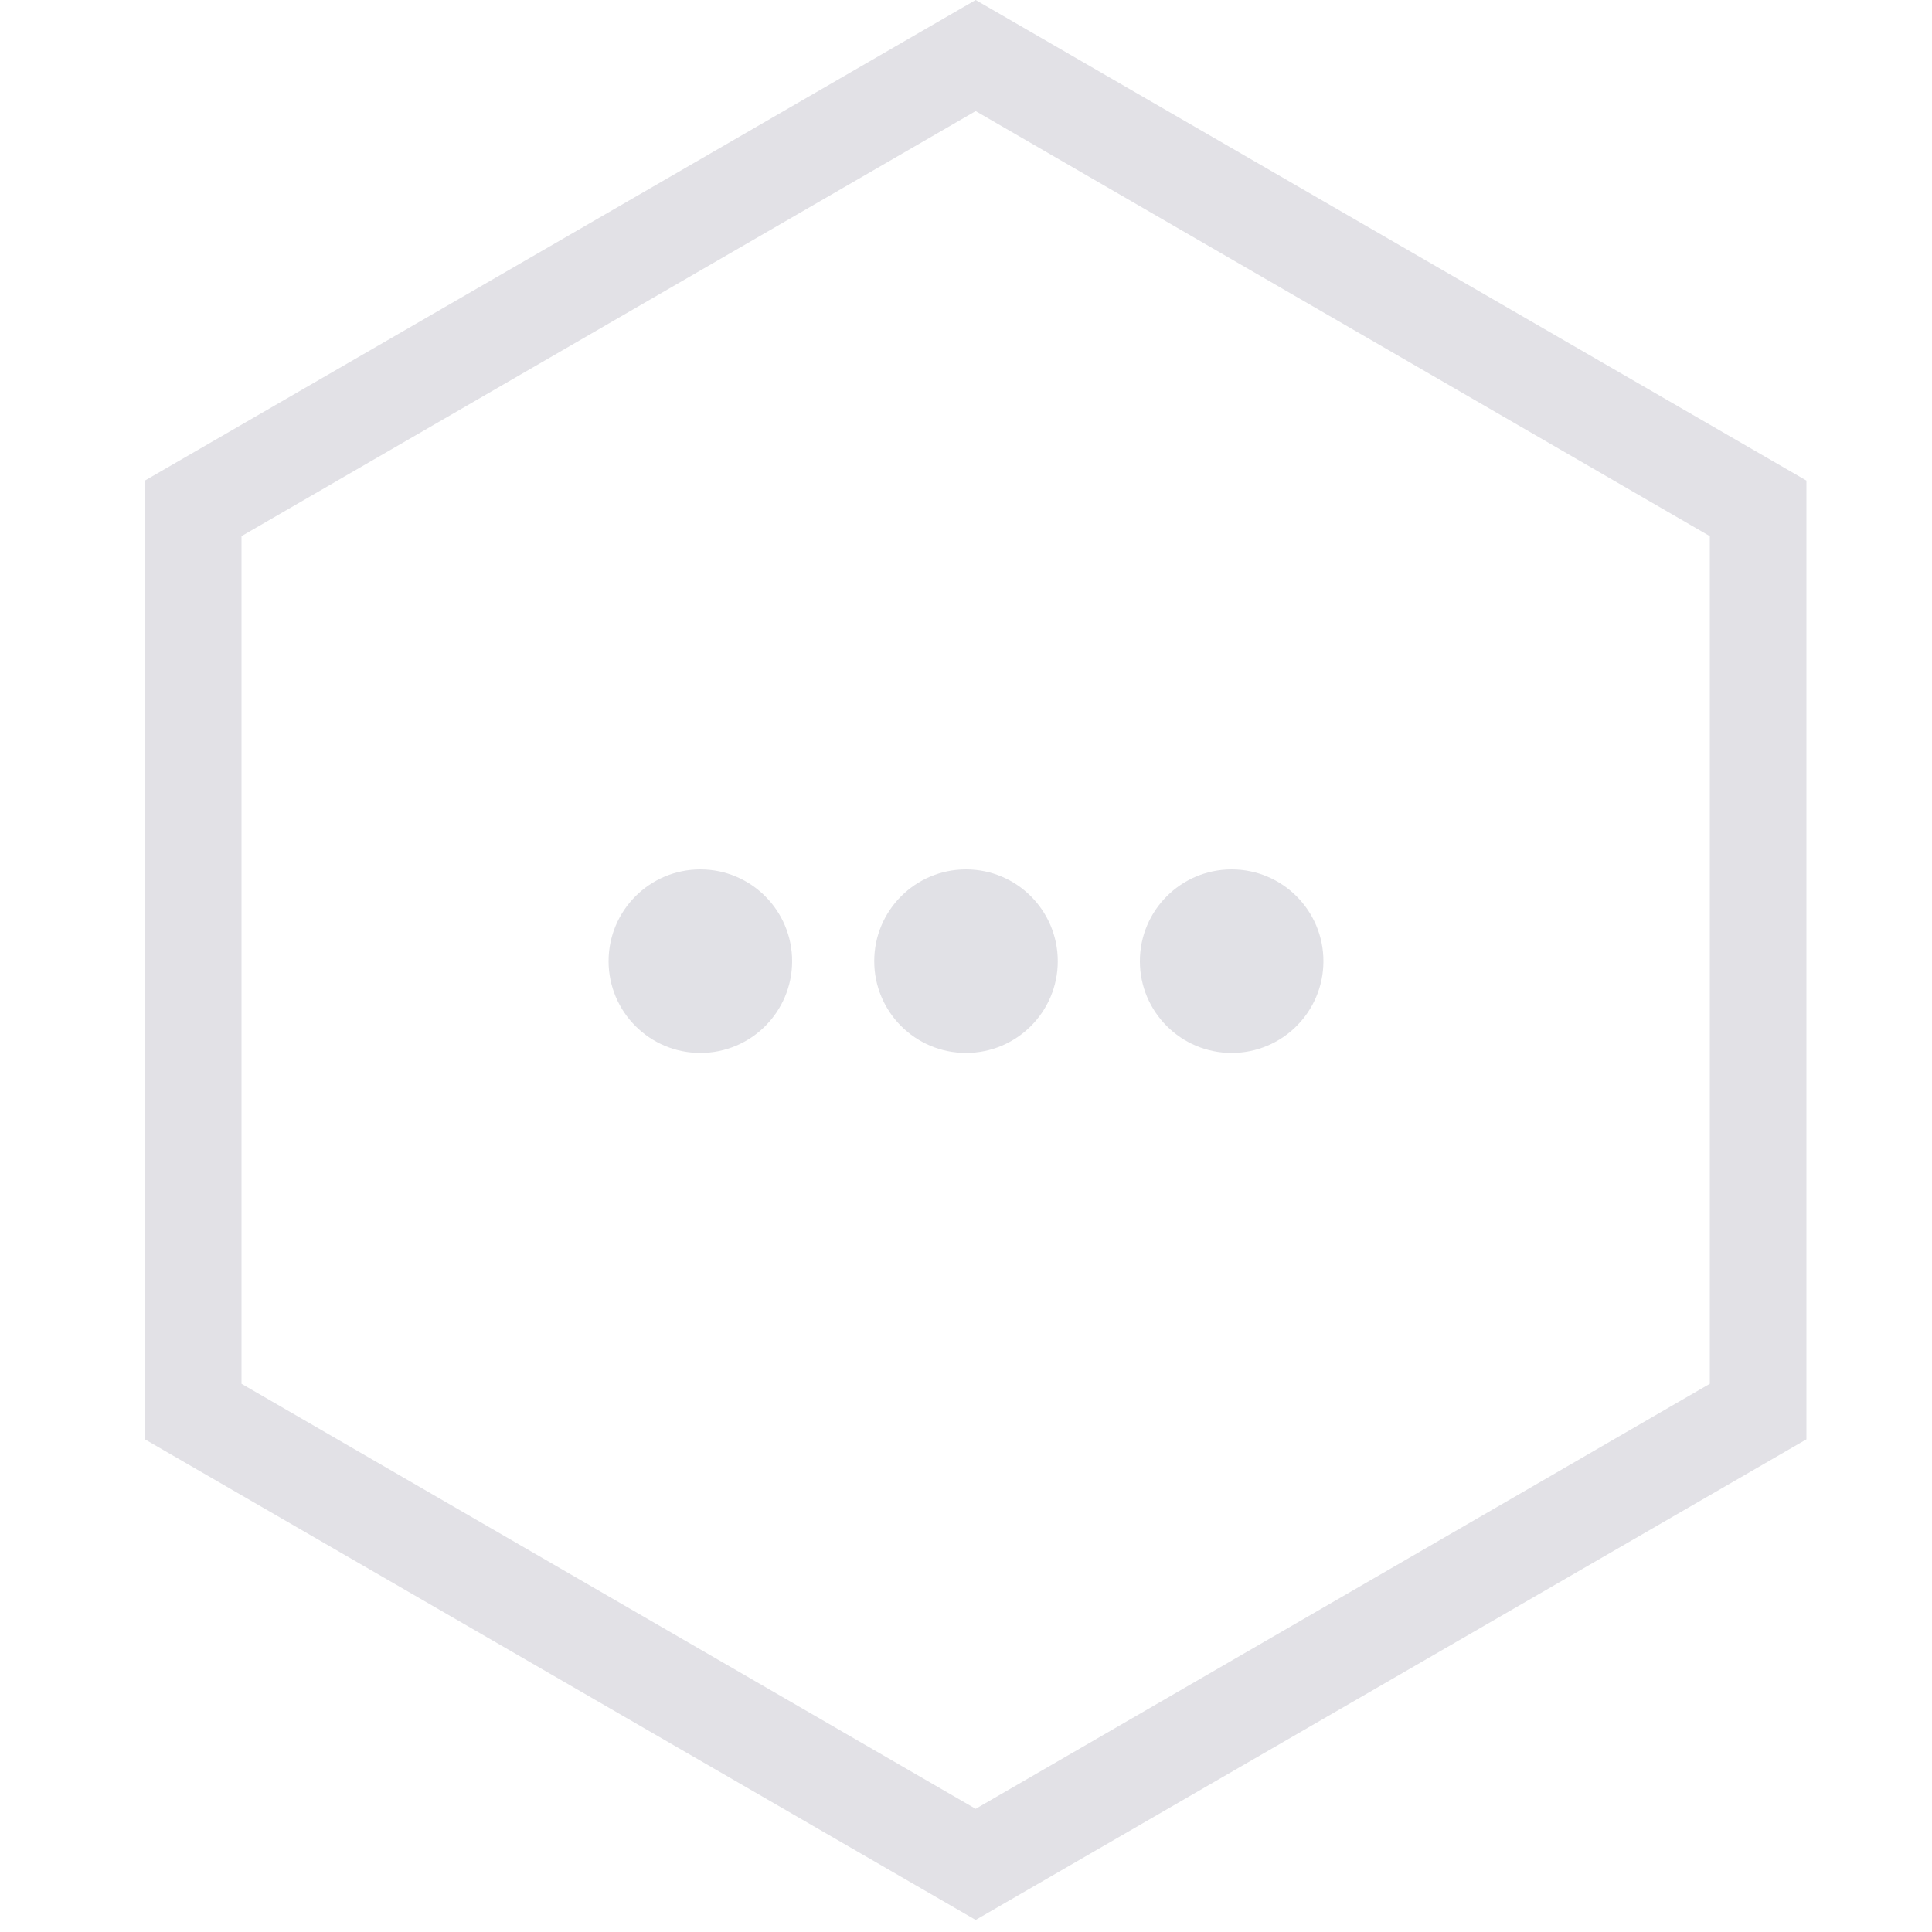 <?xml version="1.0" encoding="utf-8"?>
<!-- Generator: Adobe Illustrator 19.0.0, SVG Export Plug-In . SVG Version: 6.00 Build 0)  -->
<svg version="1.1" id="Layer_1" xmlns="http://www.w3.org/2000/svg" xmlns:xlink="http://www.w3.org/1999/xlink" x="0px" y="0px"
	 viewBox="-242 243.9 80 80" style="enable-background:new -242 243.9 80 80;" xml:space="preserve">
<style type="text/css">
	.st0{opacity:0.12;}
	.st1{fill:#05012C;}
	.st2{fill:#05012C;fill-opacity:0.12;}
</style>
<g id="Page-1-Copy-4">
	<g id="path-1_1_">
		<g class="st0">
			<path class="st1" d="M-201.6,248.5l30.4,17.6v35.1l-30.4,17.6l-30.4-17.6v-35.1L-201.6,248.5 M-201.6,243.9l-34.4,19.9v39.7
				l34.4,19.9l34.4-19.9v-39.7L-201.6,243.9L-201.6,243.9z"/>
		</g>
	</g>
</g>
<circle class="st2" cx="-202" cy="283.7" r="3.8"/>
<circle class="st2" cx="-191" cy="283.7" r="3.8"/>
<circle class="st2" cx="-213" cy="283.7" r="3.8"/>
</svg>
